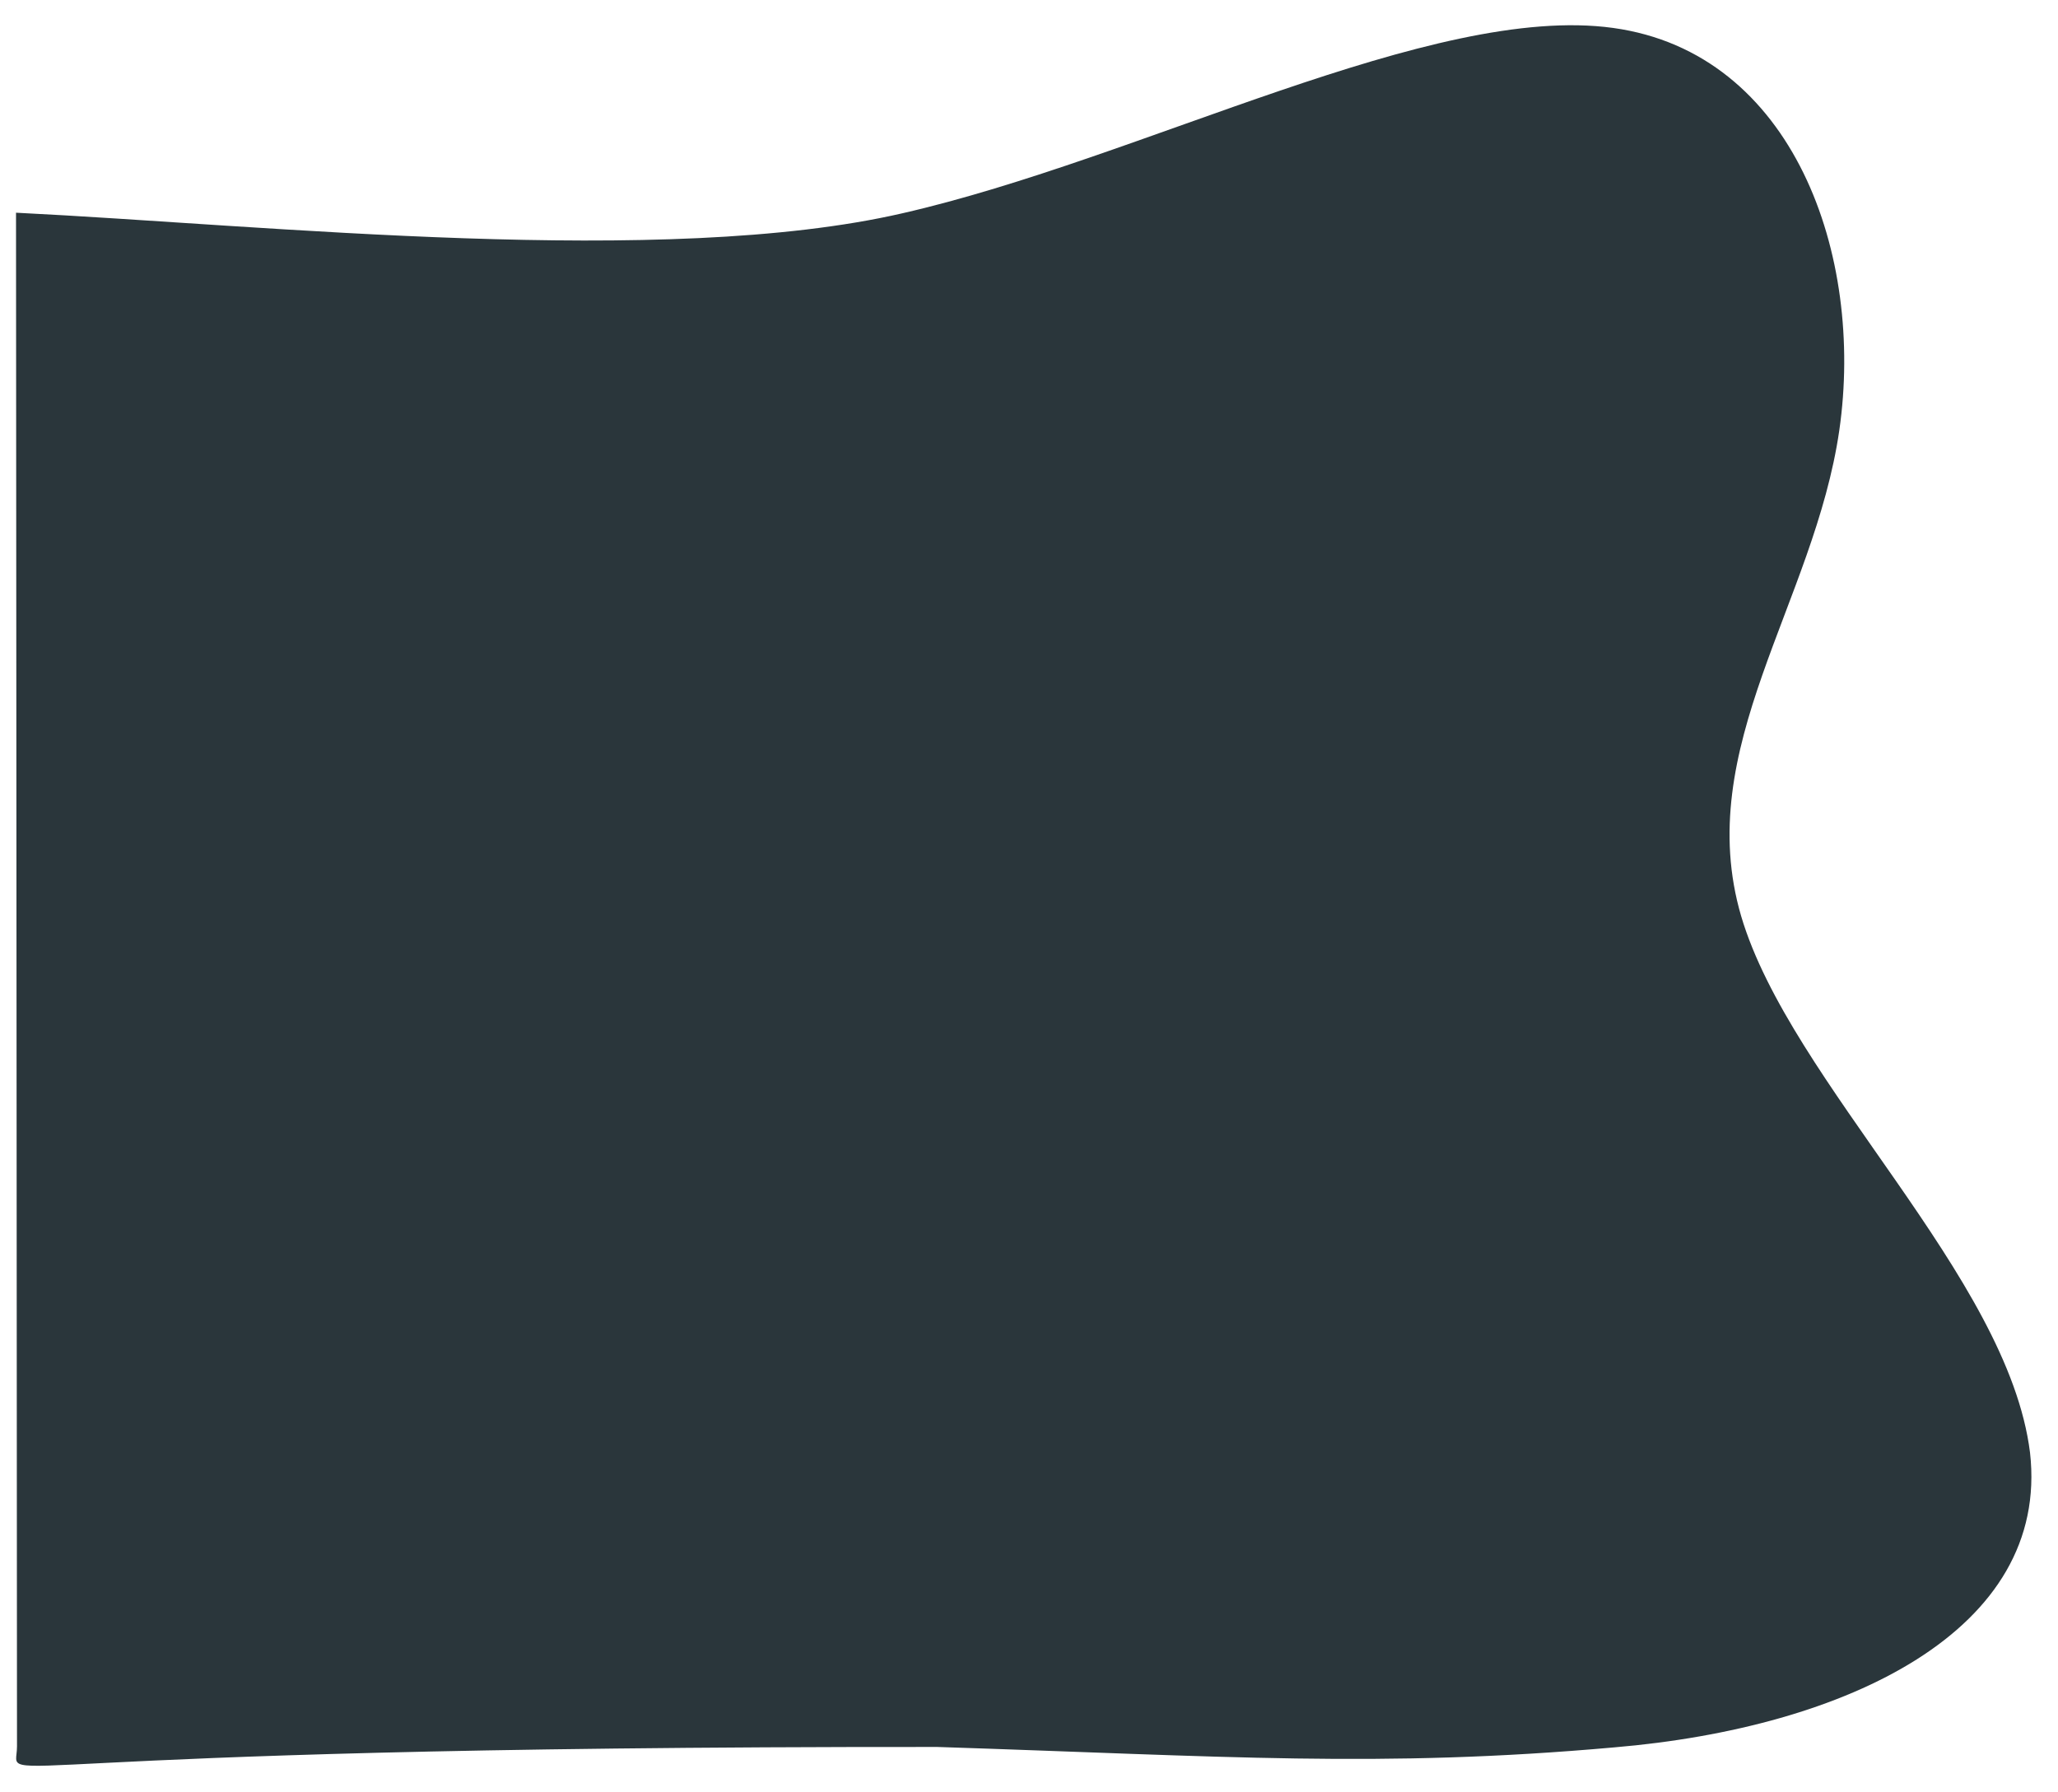 <svg width="449" height="391" viewBox="0 0 449 391" fill="none" xmlns="http://www.w3.org/2000/svg">
<g filter="url(#filter0_d_915_101)">
<path d="M396.291 95.857C401.767 57.808 386.398 13.553 346.947 8.097C307.495 2.64 244.347 36.541 191.903 48.529C139.854 60.525 53.427 51.123 -1.504 48.41L-1.344 300.175L-1.291 383.038C-1.285 392.553 -15.309 383.029 199.472 383.162C262.327 385.197 296.071 387.802 347.186 383.253C397.9 378.973 442.295 357.732 437.896 318.941C433.098 280.419 385.647 238.314 374.874 201.889C364.107 165.188 390.819 133.629 396.291 95.857Z" fill="#2A363B"/>
</g>
<defs>
<filter id="filter0_d_915_101" x="-1.504" y="0.507" width="449.702" height="389.763" filterUnits="userSpaceOnUse" color-interpolation-filters="sRGB">
<feFlood flood-opacity="0" result="BackgroundImageFix"/>
<feColorMatrix in="SourceAlpha" type="matrix" values="0 0 0 0 0 0 0 0 0 0 0 0 0 0 0 0 0 0 127 0" result="hardAlpha"/>
<feOffset dx="5" dy="-2"/>
<feGaussianBlur stdDeviation="2.5"/>
<feComposite in2="hardAlpha" operator="out"/>
<feColorMatrix type="matrix" values="0 0 0 0 0 0 0 0 0 0 0 0 0 0 0 0 0 0 0.25 0"/>
<feBlend mode="normal" in2="BackgroundImageFix" result="effect1_dropShadow_915_101"/>
<feBlend mode="normal" in="SourceGraphic" in2="effect1_dropShadow_915_101" result="shape"/>
</filter>
</defs>
</svg>
